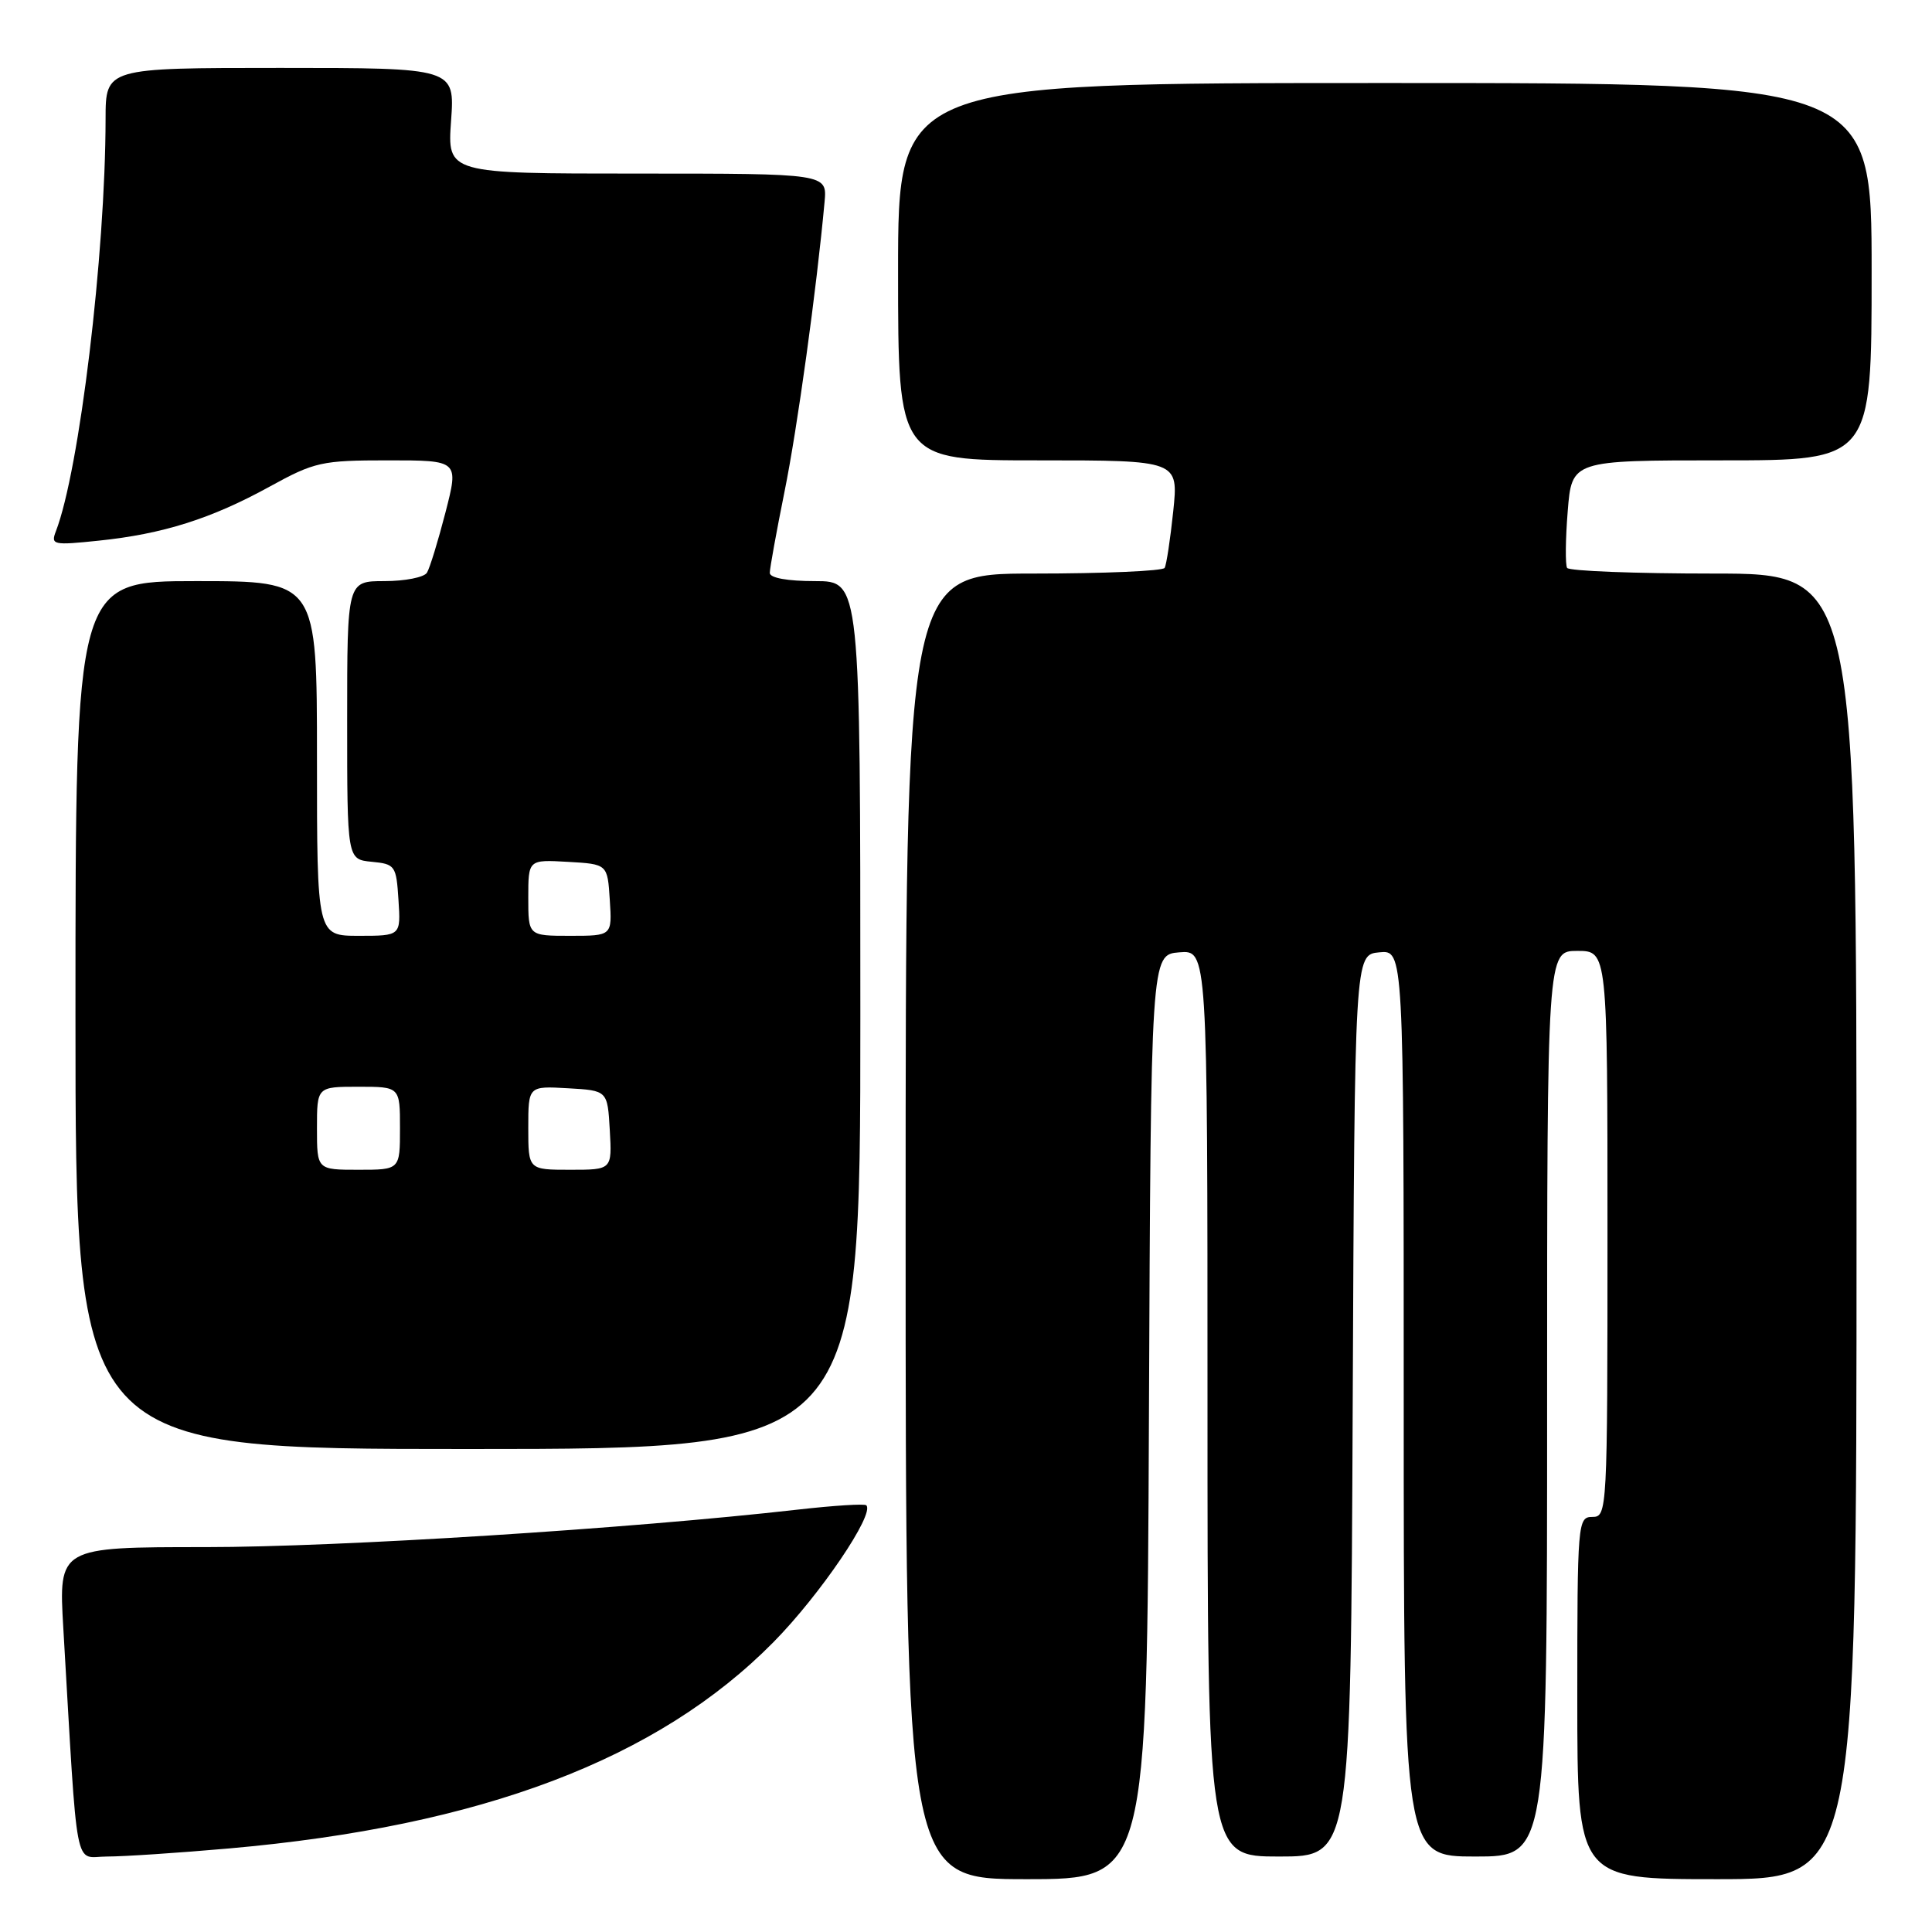 <?xml version="1.0" encoding="UTF-8" standalone="no"?>
<!DOCTYPE svg PUBLIC "-//W3C//DTD SVG 1.1//EN" "http://www.w3.org/Graphics/SVG/1.1/DTD/svg11.dtd" >
<svg xmlns="http://www.w3.org/2000/svg" xmlns:xlink="http://www.w3.org/1999/xlink" version="1.1" viewBox="0 0 256 256">
 <g >
 <path fill="currentColor"
d=" M 152.24 187.75 C 152.50 126.50 152.50 126.50 156.25 126.19 C 160.00 125.88 160.00 125.88 160.00 185.94 C 160.00 246.00 160.00 246.00 169.49 246.00 C 178.98 246.00 178.98 246.00 179.24 186.25 C 179.50 126.50 179.50 126.50 182.75 126.19 C 186.00 125.87 186.00 125.87 186.00 185.94 C 186.00 246.00 186.00 246.00 195.50 246.00 C 205.00 246.00 205.00 246.00 205.00 186.00 C 205.00 126.00 205.00 126.00 209.00 126.00 C 213.00 126.00 213.00 126.00 213.00 163.50 C 213.00 200.33 212.96 201.00 211.00 201.00 C 209.06 201.00 209.00 201.67 209.00 225.00 C 209.00 249.00 209.00 249.00 227.50 249.00 C 246.00 249.00 246.00 249.00 246.00 162.50 C 246.00 76.00 246.00 76.00 227.06 76.00 C 216.64 76.00 207.91 75.66 207.65 75.25 C 207.40 74.84 207.43 71.46 207.73 67.75 C 208.27 61.00 208.27 61.00 228.14 61.00 C 248.00 61.00 248.00 61.00 248.00 36.00 C 248.00 11.00 248.00 11.00 183.50 11.00 C 119.00 11.00 119.00 11.00 119.00 36.00 C 119.00 61.00 119.00 61.00 137.58 61.00 C 156.16 61.00 156.16 61.00 155.46 67.75 C 155.07 71.46 154.56 74.84 154.32 75.25 C 154.08 75.66 146.26 76.00 136.94 76.00 C 120.00 76.00 120.00 76.00 120.00 162.50 C 120.00 249.00 120.00 249.00 135.99 249.00 C 151.98 249.00 151.98 249.00 152.24 187.75 Z  M 30.33 244.93 C 63.82 241.98 87.16 233.13 102.50 217.58 C 108.66 211.33 115.94 200.60 114.79 199.46 C 114.56 199.23 110.48 199.49 105.72 200.03 C 83.48 202.56 44.92 205.00 27.26 205.00 C 7.76 205.00 7.76 205.00 8.39 215.75 C 10.35 249.17 9.75 246.00 14.19 246.00 C 16.37 246.00 23.63 245.52 30.33 244.93 Z  M 114.00 134.50 C 114.00 77.00 114.00 77.00 108.00 77.00 C 104.33 77.00 102.00 76.58 102.00 75.91 C 102.00 75.31 102.88 70.47 103.95 65.16 C 105.66 56.74 108.20 38.33 109.26 26.75 C 109.60 23.00 109.60 23.00 84.43 23.00 C 59.27 23.00 59.27 23.00 59.77 16.00 C 60.27 9.00 60.27 9.00 37.13 9.00 C 14.00 9.00 14.00 9.00 13.99 15.75 C 13.97 33.71 10.52 62.35 7.40 70.41 C 6.71 72.20 7.05 72.27 13.08 71.64 C 21.59 70.76 28.00 68.73 35.71 64.49 C 41.70 61.20 42.61 61.00 51.43 61.00 C 60.80 61.00 60.80 61.00 59.03 67.89 C 58.05 71.68 56.95 75.28 56.57 75.89 C 56.19 76.50 53.66 77.00 50.94 77.00 C 46.00 77.00 46.00 77.00 46.00 95.44 C 46.00 113.87 46.00 113.87 49.25 114.19 C 52.37 114.49 52.51 114.70 52.80 119.25 C 53.11 124.00 53.11 124.00 47.55 124.00 C 42.00 124.00 42.00 124.00 42.00 100.50 C 42.00 77.00 42.00 77.00 26.00 77.00 C 10.00 77.00 10.00 77.00 10.00 134.50 C 10.00 192.00 10.00 192.00 62.00 192.00 C 114.00 192.00 114.00 192.00 114.00 134.50 Z  M 42.00 149.50 C 42.00 144.00 42.00 144.00 47.50 144.00 C 53.00 144.00 53.00 144.00 53.00 149.50 C 53.00 155.00 53.00 155.00 47.50 155.00 C 42.00 155.00 42.00 155.00 42.00 149.50 Z  M 70.00 149.45 C 70.00 143.90 70.00 143.90 75.25 144.20 C 80.50 144.50 80.50 144.50 80.80 149.75 C 81.10 155.00 81.10 155.00 75.55 155.00 C 70.00 155.00 70.00 155.00 70.00 149.45 Z  M 70.00 118.95 C 70.00 113.90 70.00 113.90 75.25 114.20 C 80.50 114.50 80.50 114.50 80.80 119.25 C 81.11 124.00 81.11 124.00 75.55 124.00 C 70.00 124.00 70.00 124.00 70.00 118.95 Z "/>
</g>
</svg>